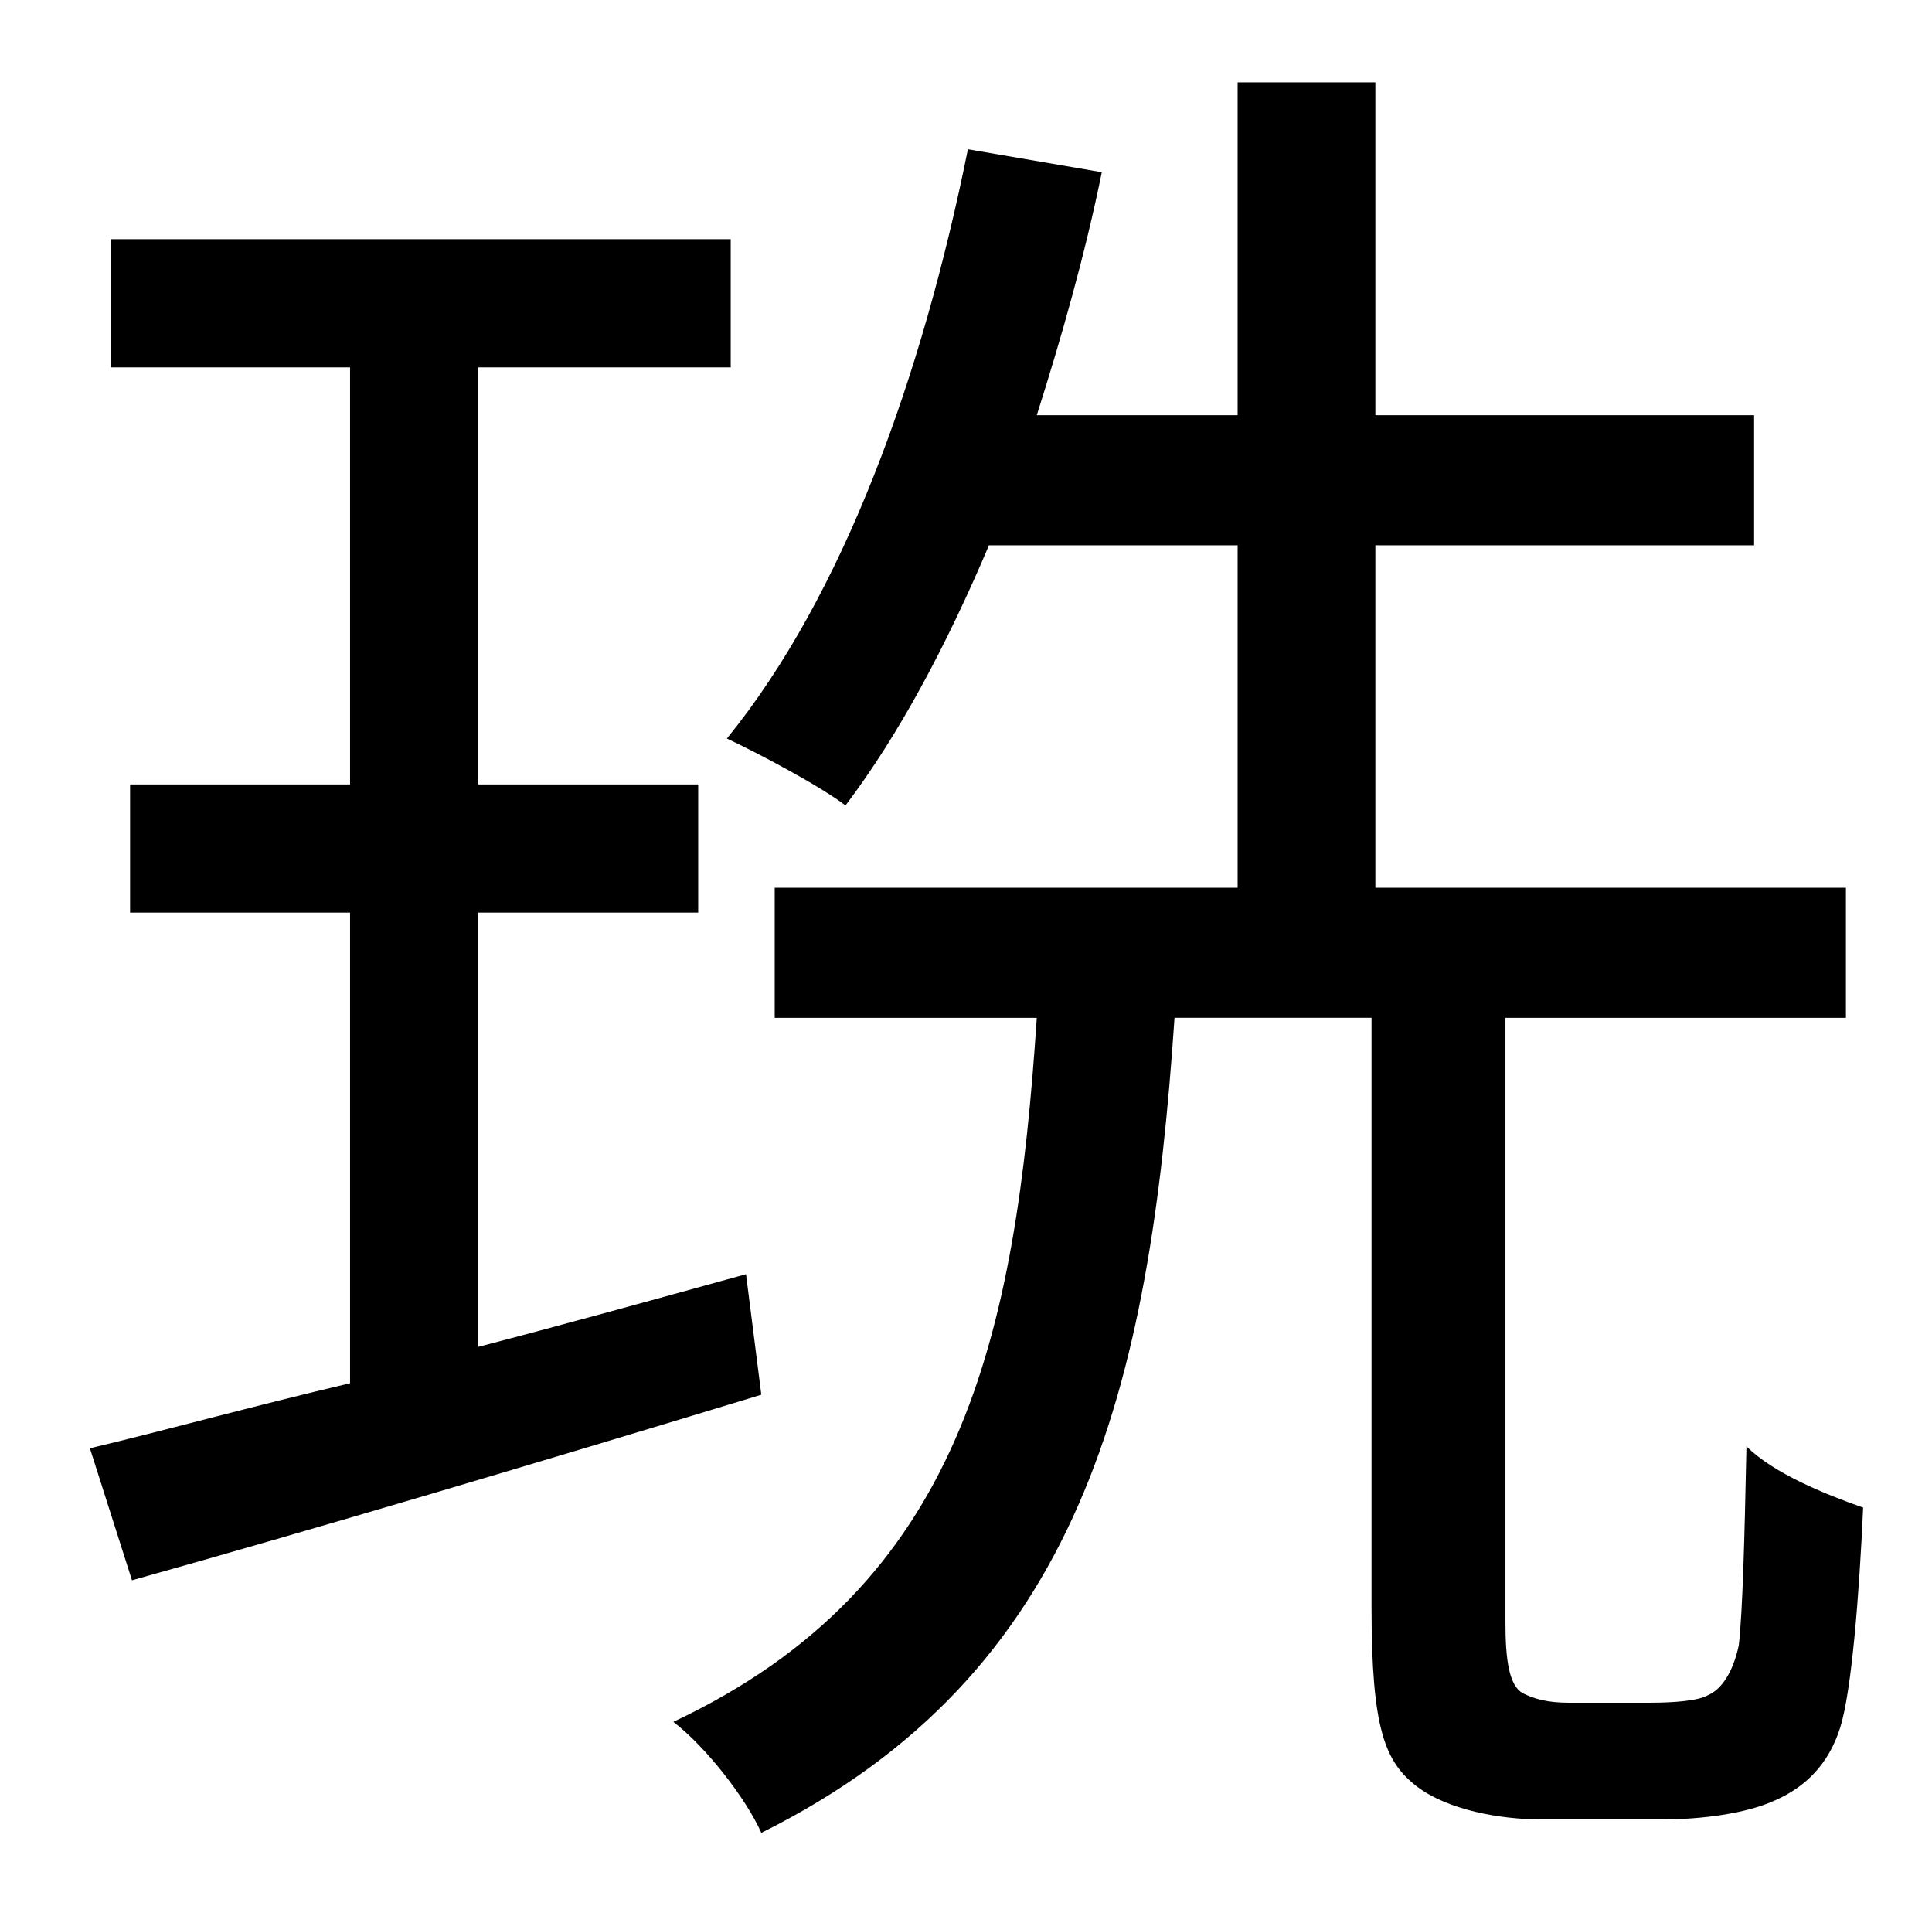 <?xml version="1.0" standalone="no"?>
<!DOCTYPE svg PUBLIC "-//W3C//DTD SVG 1.1//EN" "http://www.w3.org/Graphics/SVG/1.1/DTD/svg11.dtd" >
<svg xmlns="http://www.w3.org/2000/svg" xmlns:xlink="http://www.w3.org/1999/xlink" version="1.1" viewBox="-10 0 1010 1000">
   <path fill="currentColor"
d="M380 666l8 63c-115 35 -236 71 -329 97l-22 -69c38 -9 85 -22 136 -34v-246h-115v-67h115v-218h-125v-67h324v67h-132v218h115v67h-115v227c46 -12 93 -25 140 -38zM810 890h43c12 0 25 -1 30 -4c7 -3 13 -12 16 -26c2 -18 3 -55 4 -104c14 14 41 25 61 32
c-2 45 -6 96 -12 115s-18 31 -34 38c-15 7 -39 10 -59 10h-63c-22 0 -49 -5 -65 -17c-17 -13 -24 -30 -24 -94v-308h-103c-13 194 -49 343 -216 426c-8 -18 -29 -45 -46 -58c151 -71 179 -201 190 -368h-137v-68h242v-179h-130c-22 52 -47 99 -75 136
c-13 -10 -45 -27 -62 -35c61 -75 102 -189 126 -308l70 12c-9 44 -21 86 -34 127h105v-174h72v174h198v68h-198v179h246v68h-178v316c0 20 2 33 9 37c6 3 13 5 24 5z" />
</svg>
